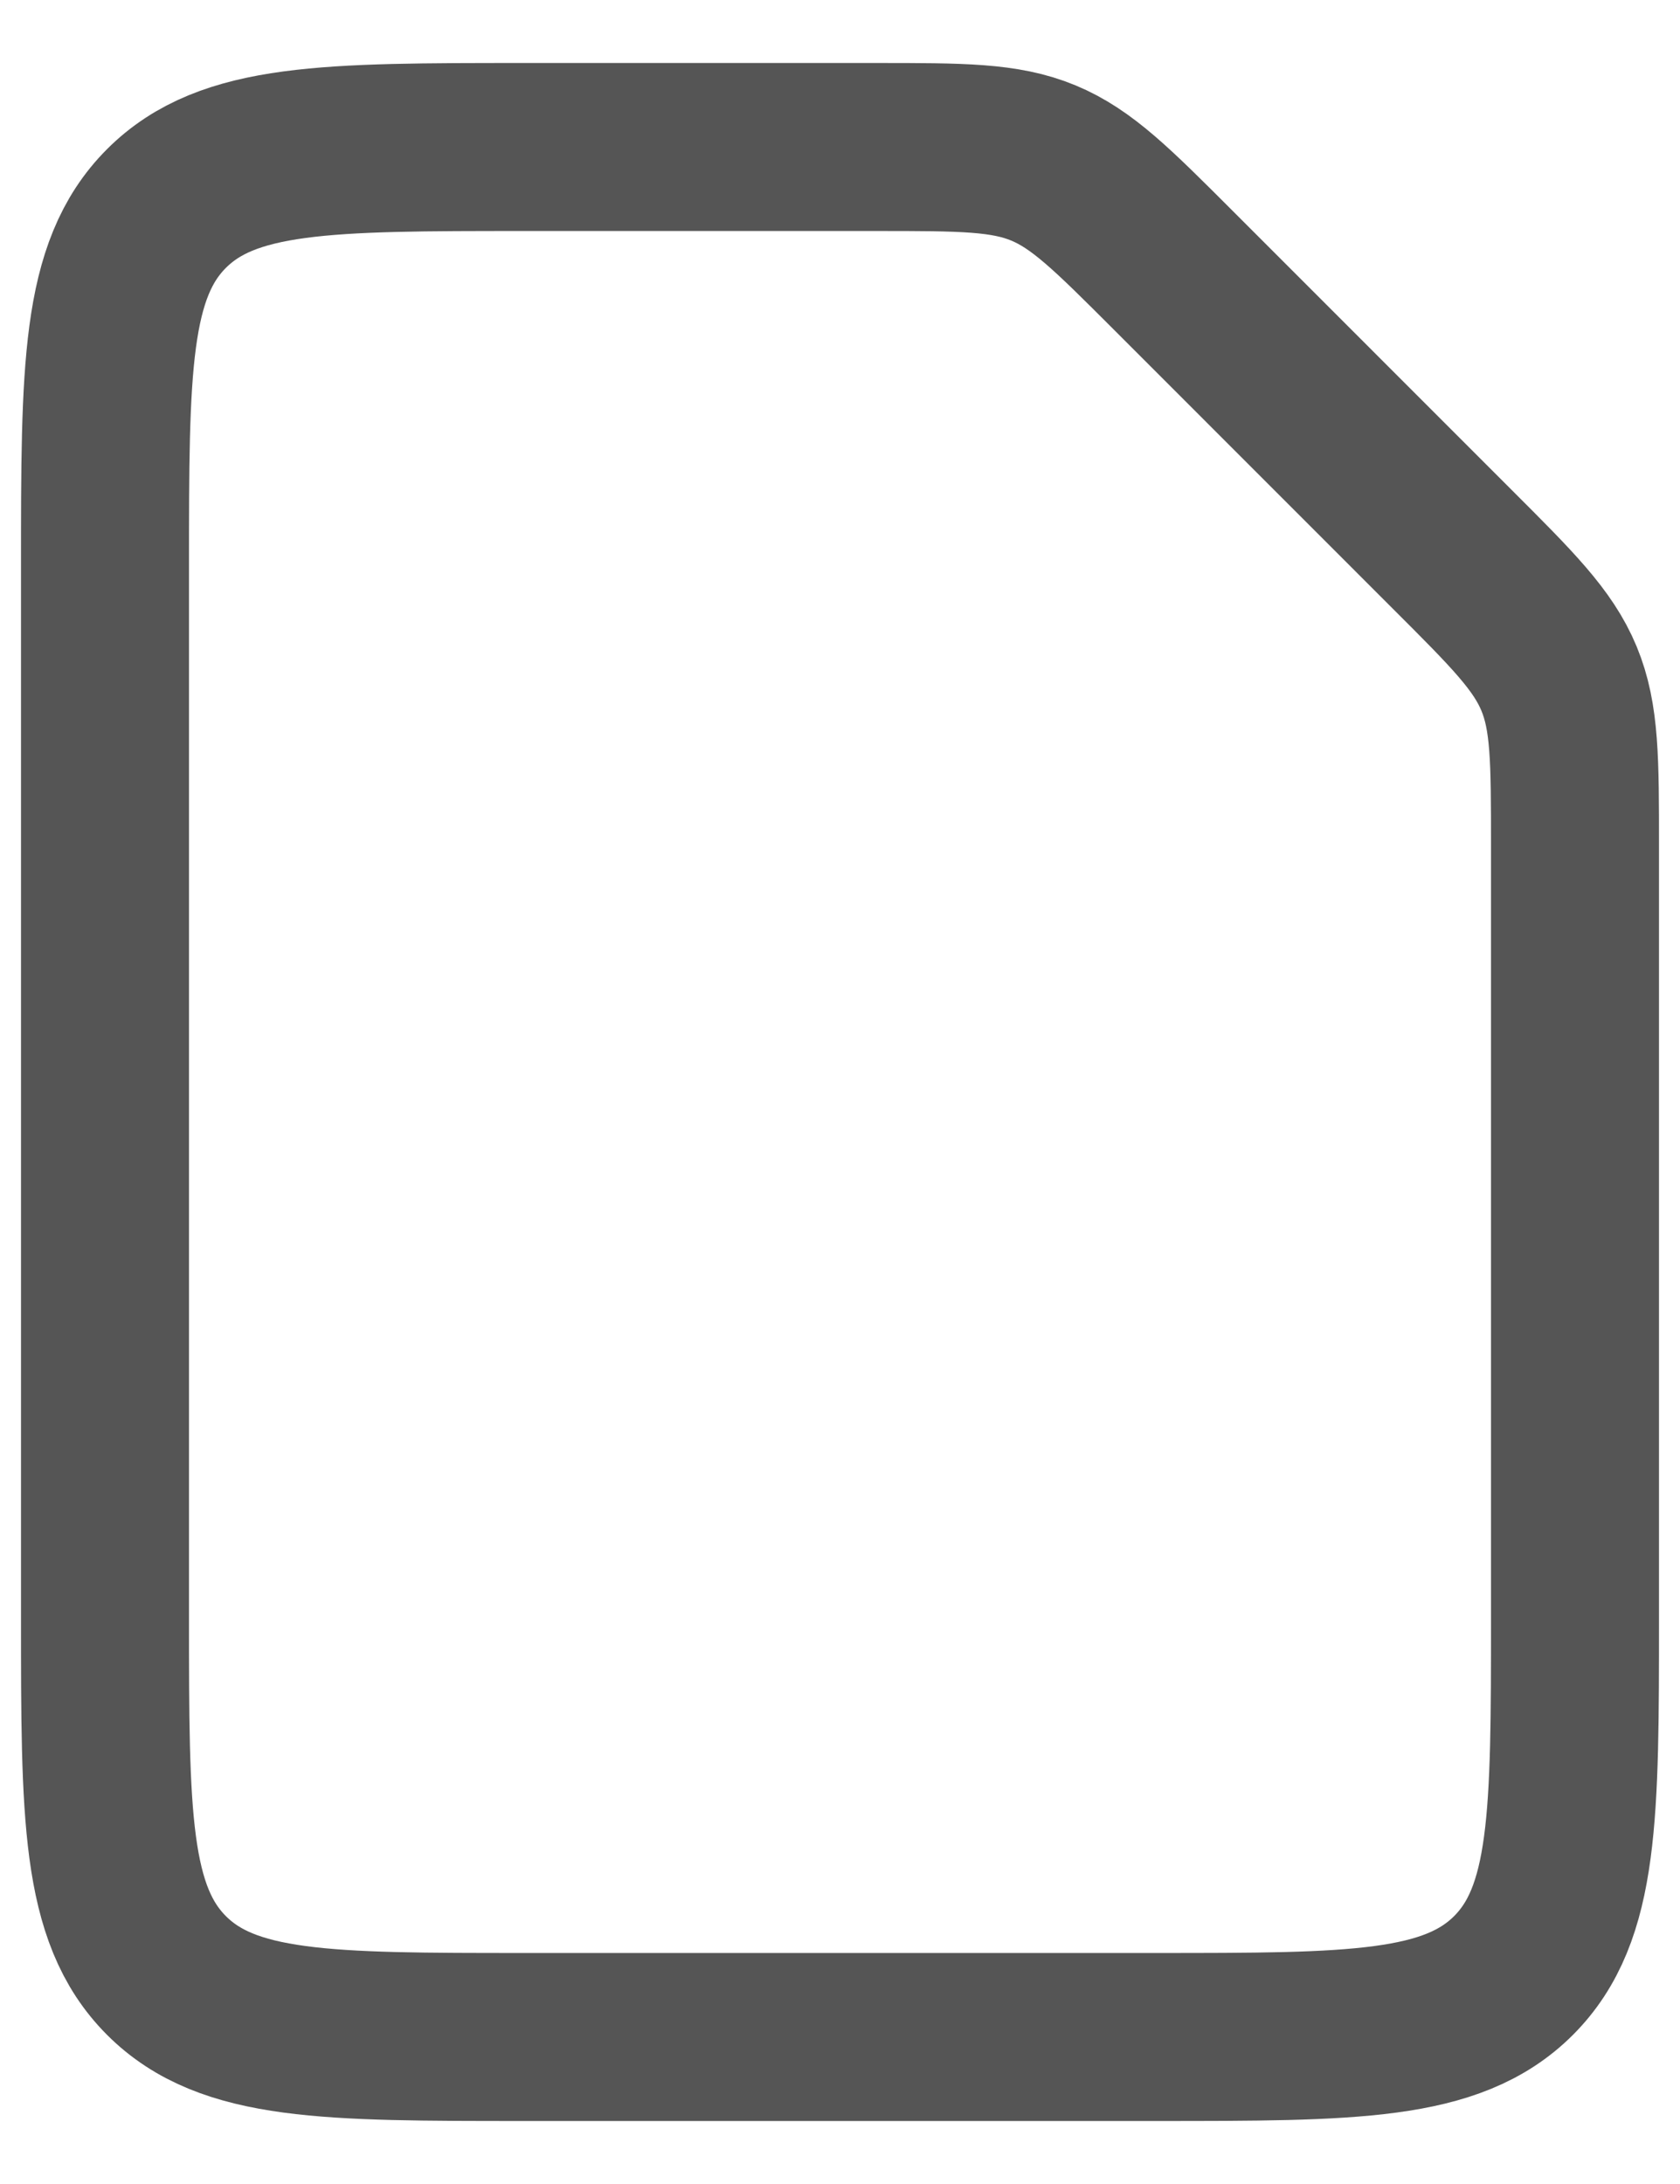 <svg width="20" height="26" viewBox="0 0 20 26" fill="none" xmlns="http://www.w3.org/2000/svg">
<path d="M17.285 6.536C18.008 7.258 18.369 7.619 18.56 8.079C18.75 8.538 18.75 9.049 18.75 10.071V19.25C18.75 21.607 18.75 22.785 18.018 23.518C17.285 24.25 16.107 24.25 13.75 24.25H6.25C3.893 24.25 2.714 24.25 1.982 23.518C1.25 22.785 1.25 21.607 1.25 19.25V6.75C1.25 4.393 1.25 3.214 1.982 2.482C2.714 1.75 3.893 1.75 6.25 1.75H10.429C11.451 1.75 11.962 1.75 12.421 1.94C12.881 2.131 13.242 2.492 13.964 3.214L17.285 6.536Z" stroke="#555555" stroke-width="2" stroke-linejoin="round"/>
</svg>

